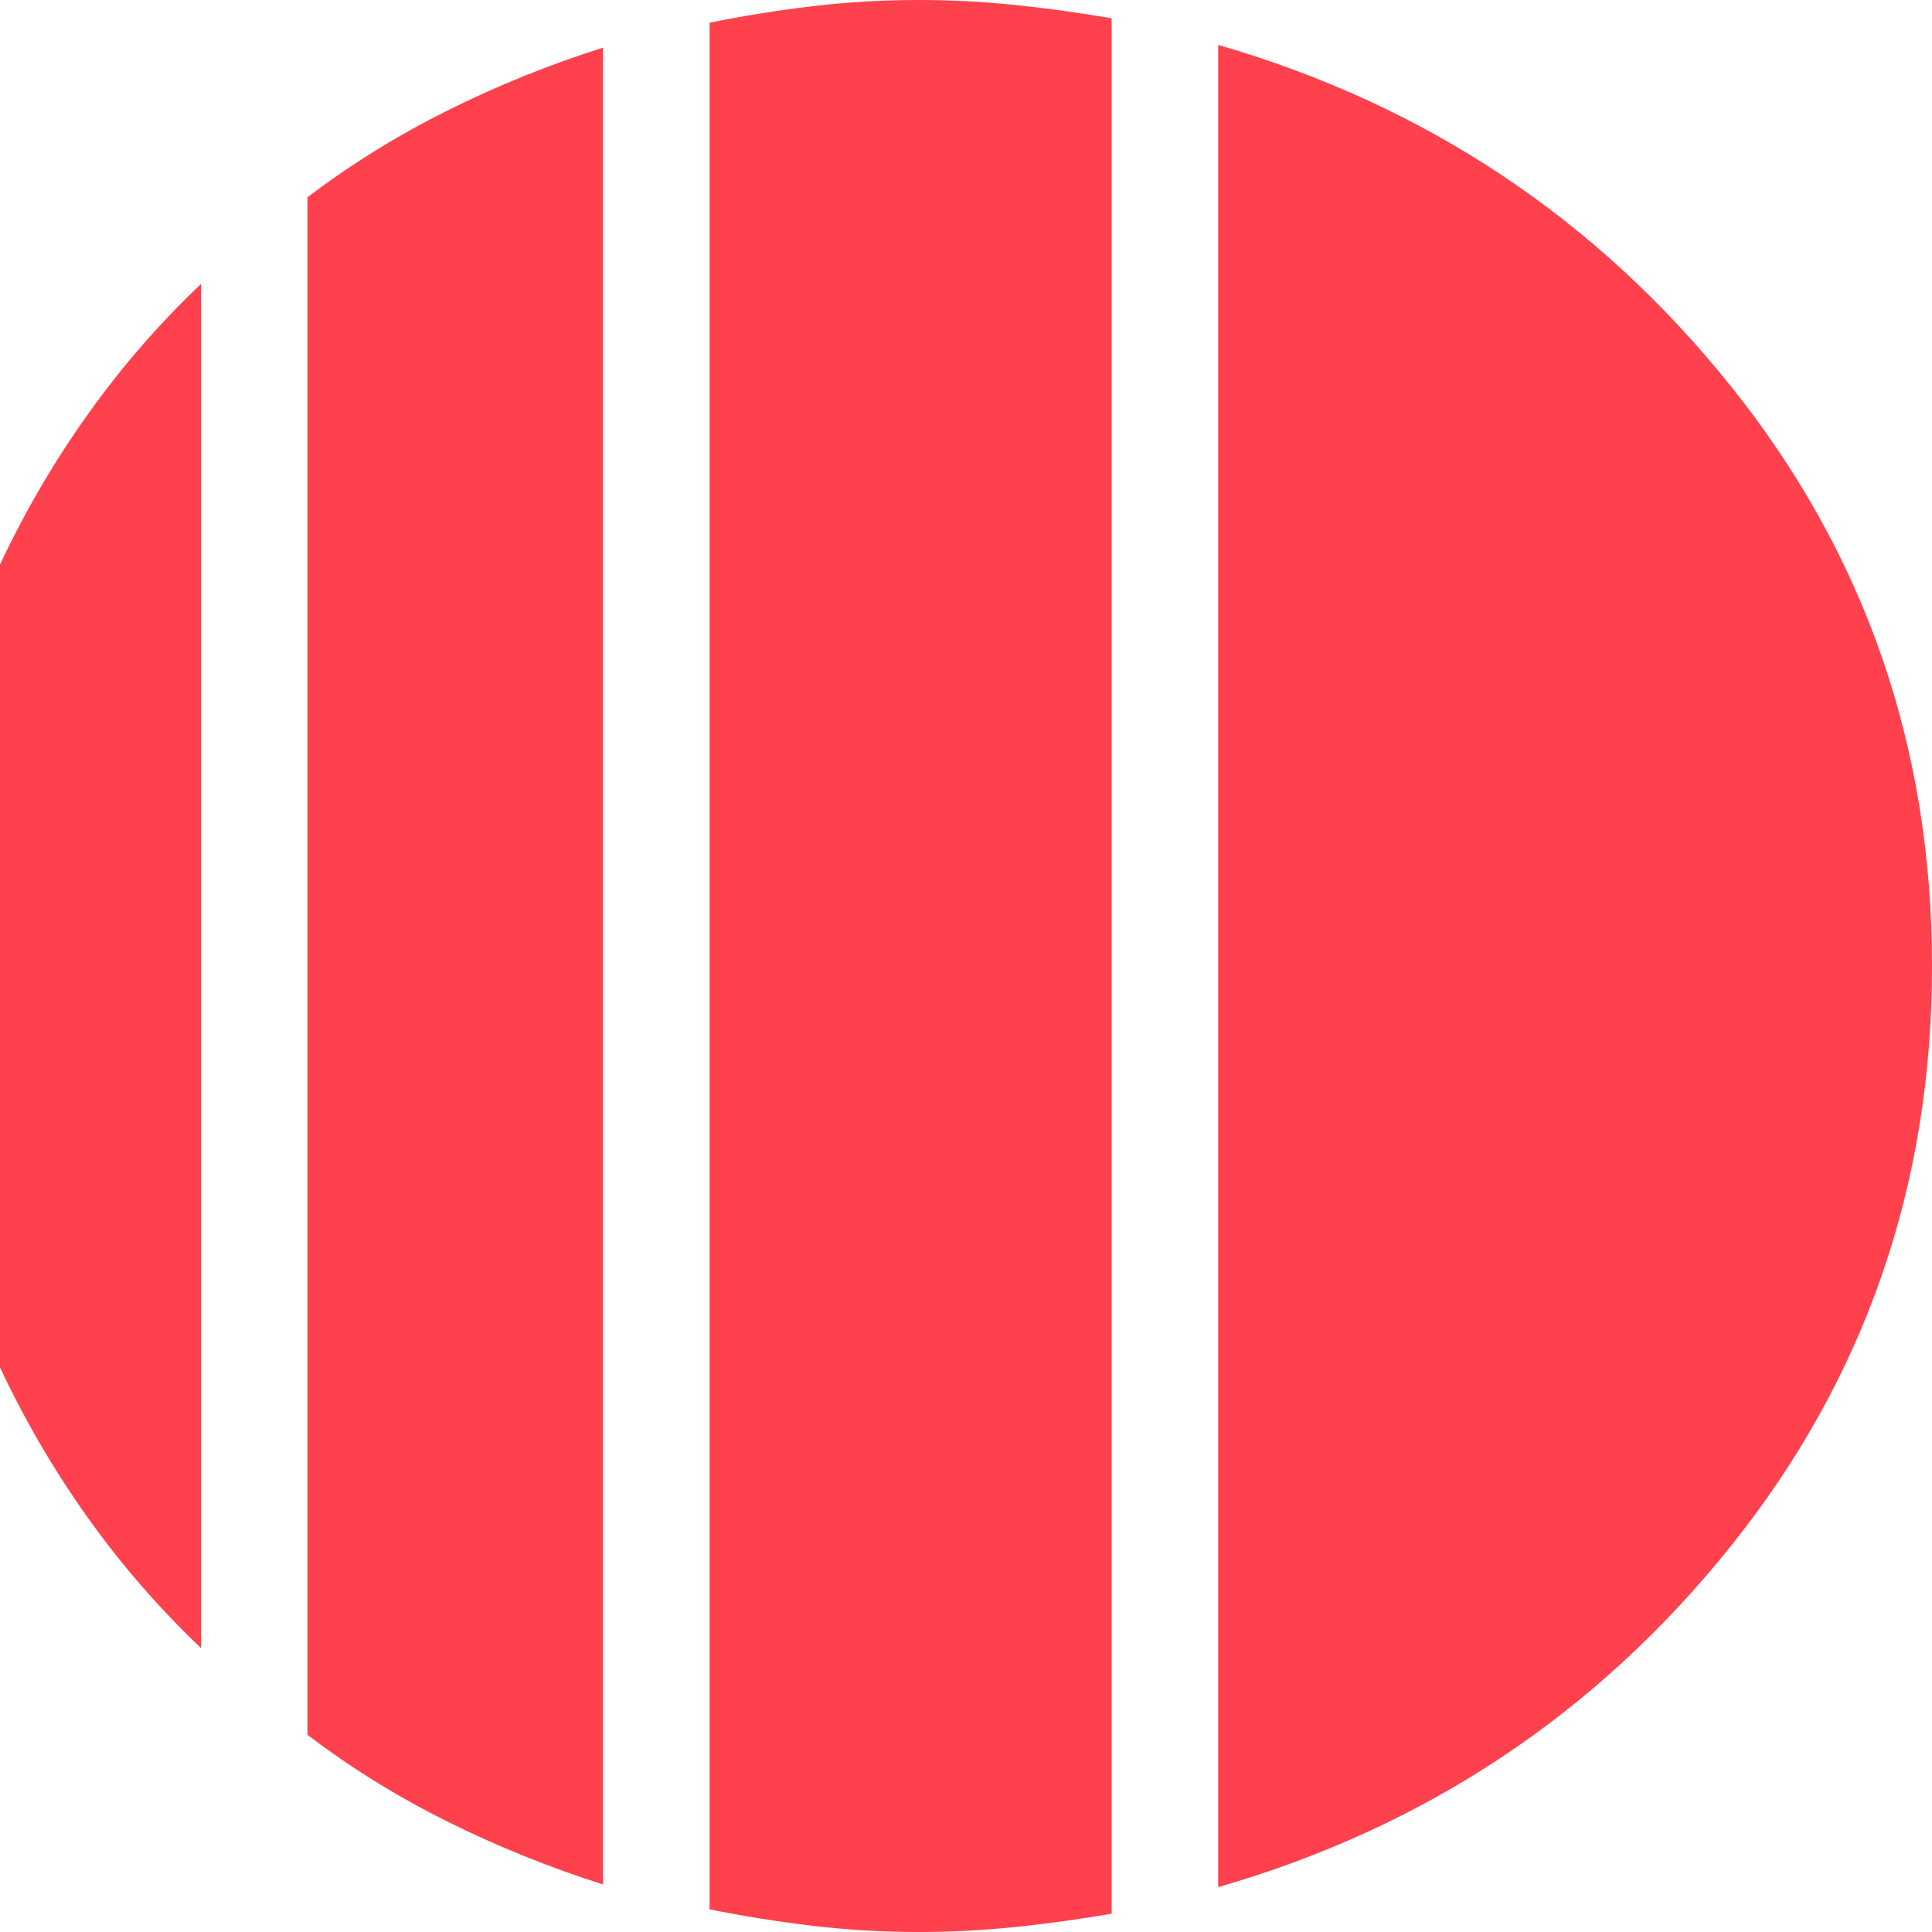 <svg width="36" height="36" viewBox="0 0 36 36" fill="none" xmlns="http://www.w3.org/2000/svg">
    <path d="M3.746 5.29V30.71C2.952 29.954 2.244 29.137 1.62 28.258C0.996 27.379 0.456 26.453 0 25.48V10.52C0.456 9.547 0.996 8.622 1.62 7.744C2.244 6.863 2.952 6.045 3.746 5.29ZM11.234 0.891V35.113C10.233 34.795 9.267 34.405 8.337 33.942C7.407 33.48 6.538 32.941 5.729 32.326V3.676C6.538 3.062 7.407 2.523 8.337 2.06C9.267 1.596 10.232 1.206 11.232 0.889M22.699 35.164V0.837C26.566 1.957 29.75 4.076 32.25 7.194C34.75 10.313 36 13.915 36 18C36 22.085 34.751 25.688 32.252 28.808C29.753 31.928 26.568 34.047 22.699 35.164ZM17.121 36C16.458 36 15.802 35.962 15.153 35.886C14.504 35.809 13.86 35.706 13.222 35.578V0.423C13.859 0.294 14.502 0.191 15.151 0.114C15.802 0.038 16.458 0 17.121 0C17.733 0 18.338 0.032 18.937 0.095C19.536 0.158 20.128 0.24 20.714 0.341V35.659C20.128 35.76 19.535 35.842 18.935 35.905C18.335 35.968 17.73 36 17.121 36Z" fill="#FE414D"/>
</svg>
